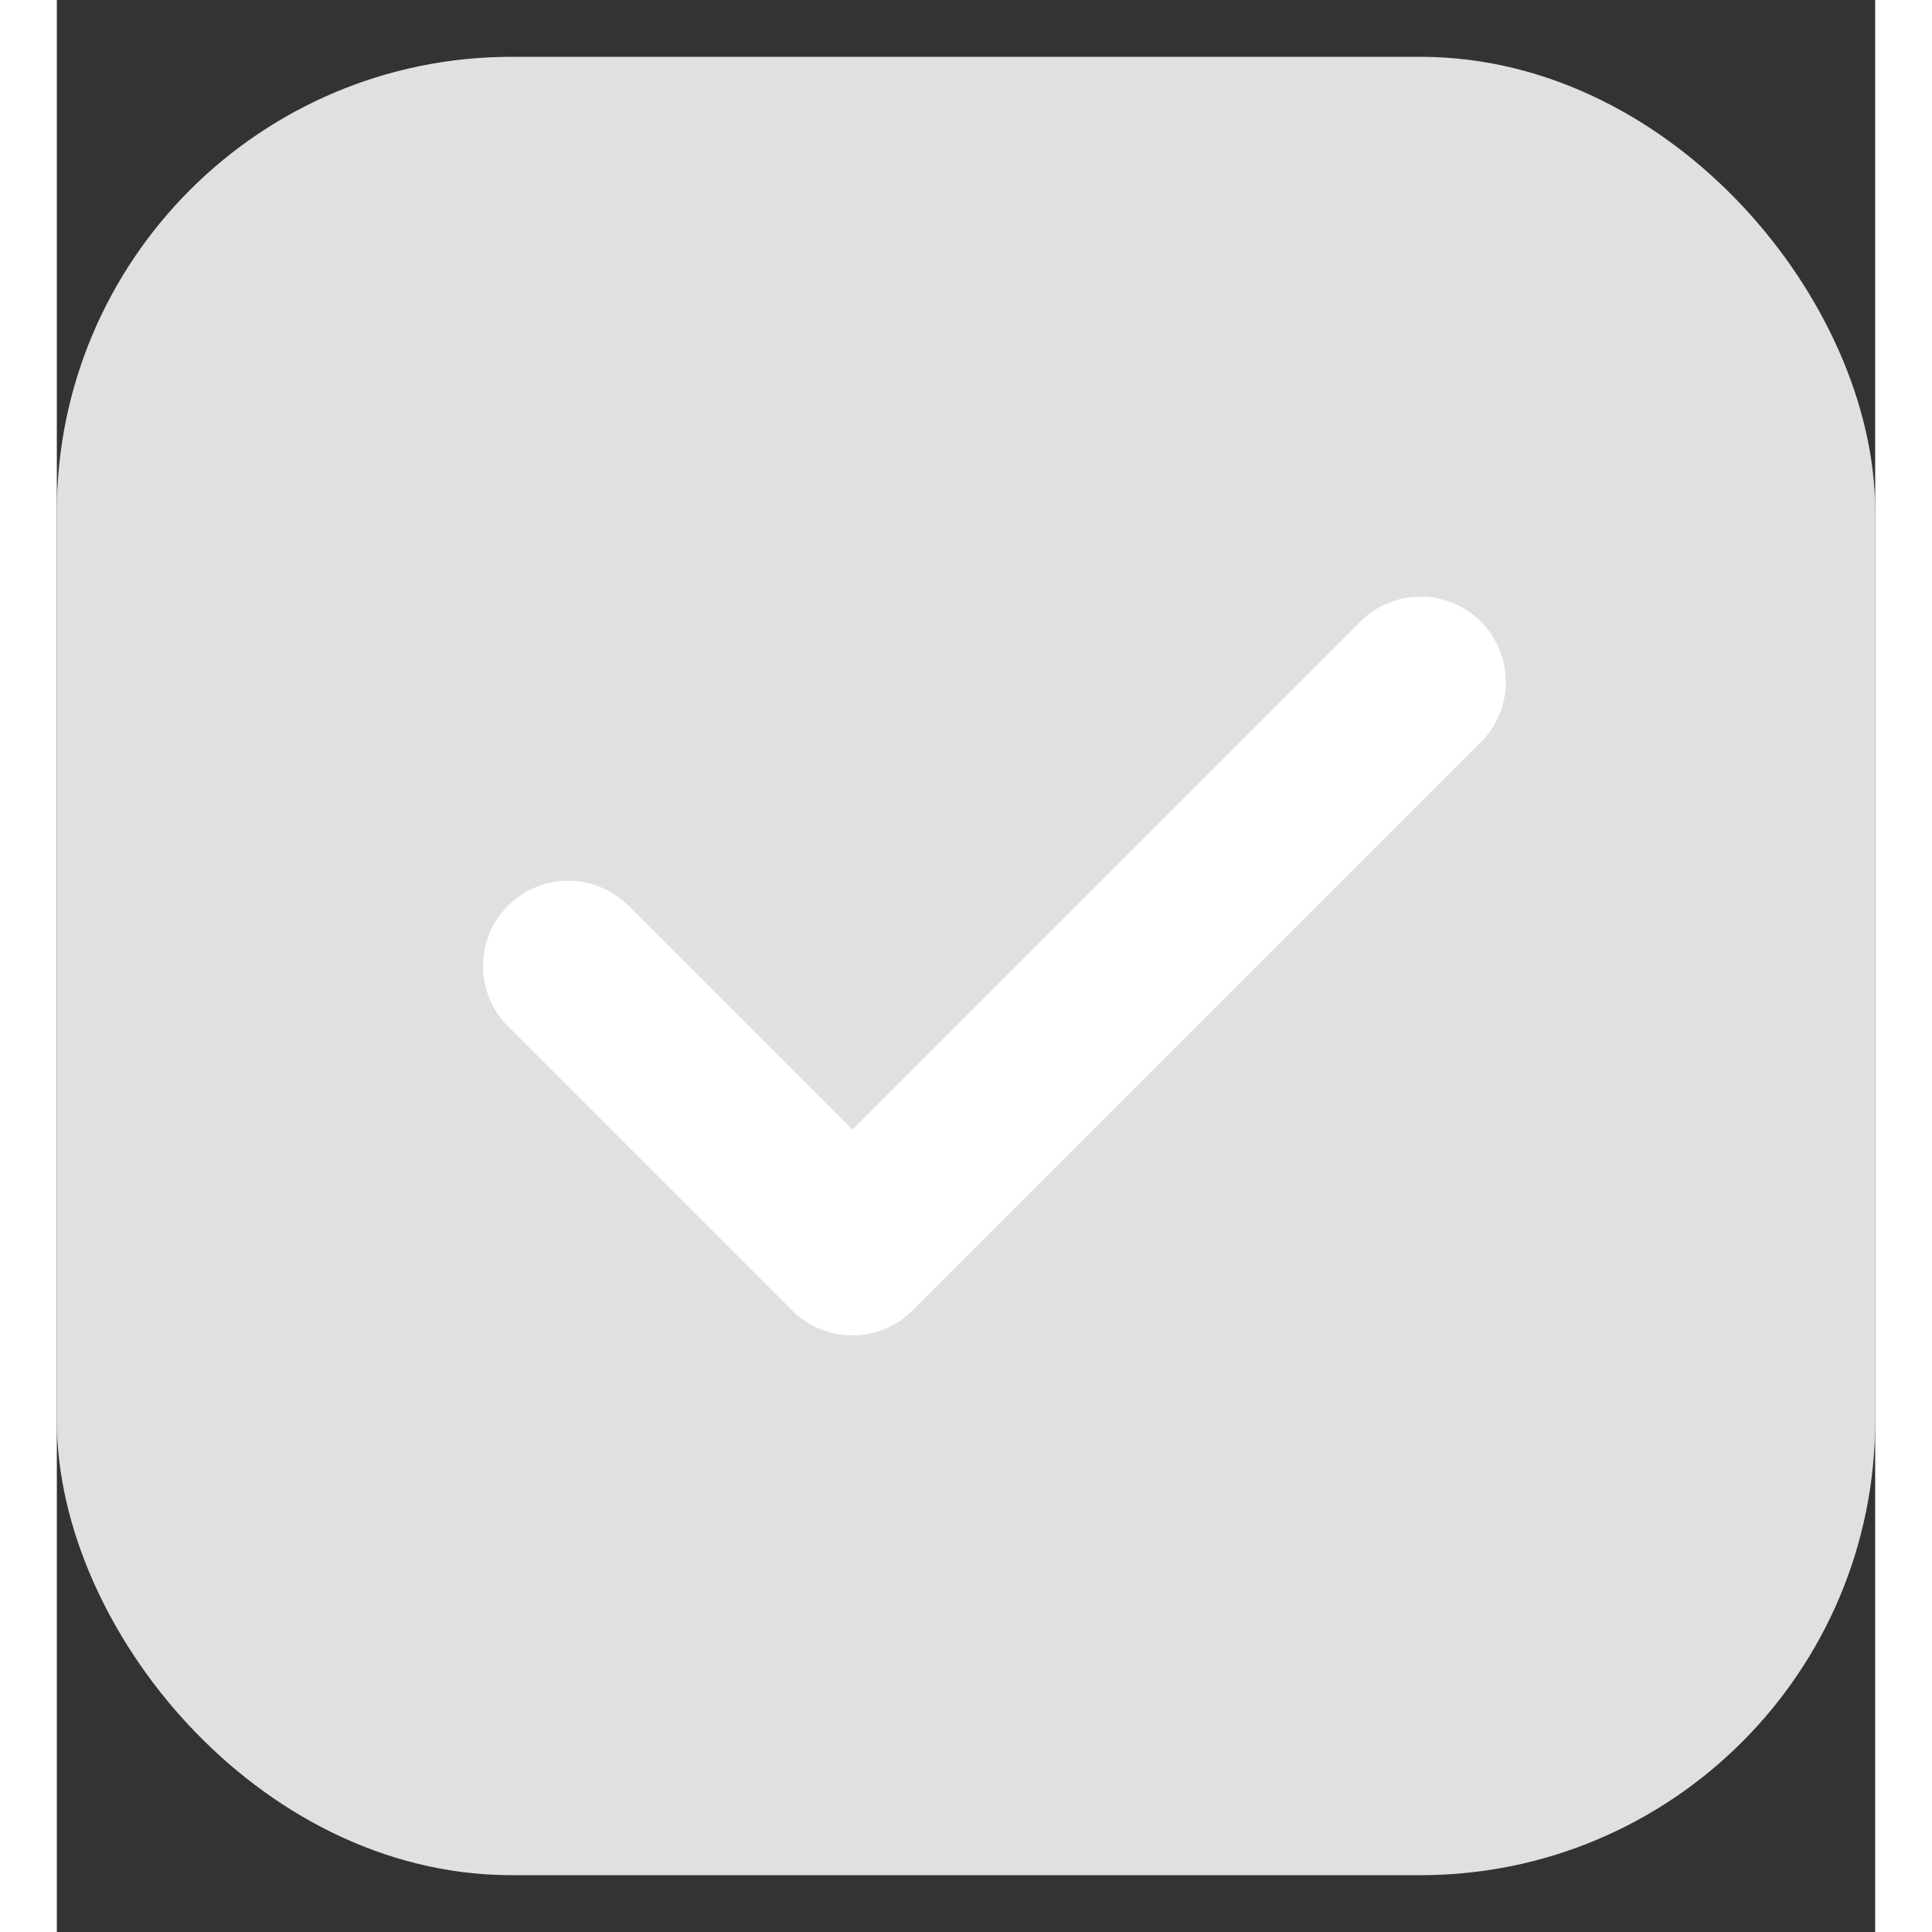 <svg width="16" height="16" viewBox="0 0 16 17" fill="none" xmlns="http://www.w3.org/2000/svg">
<rect x="0" y="0" width="16" height="17" fill="#333333" stroke="none"/>
<rect x="0.5" y="1" width="15" height="15" rx="3.5" fill="#E0E0E0" stroke="#E0E0E0"/>
<path d="M4.5 8.5L7 11L12 6" stroke="white" stroke-width="1.5" stroke-linecap="round" stroke-linejoin="round"/>
</svg>
